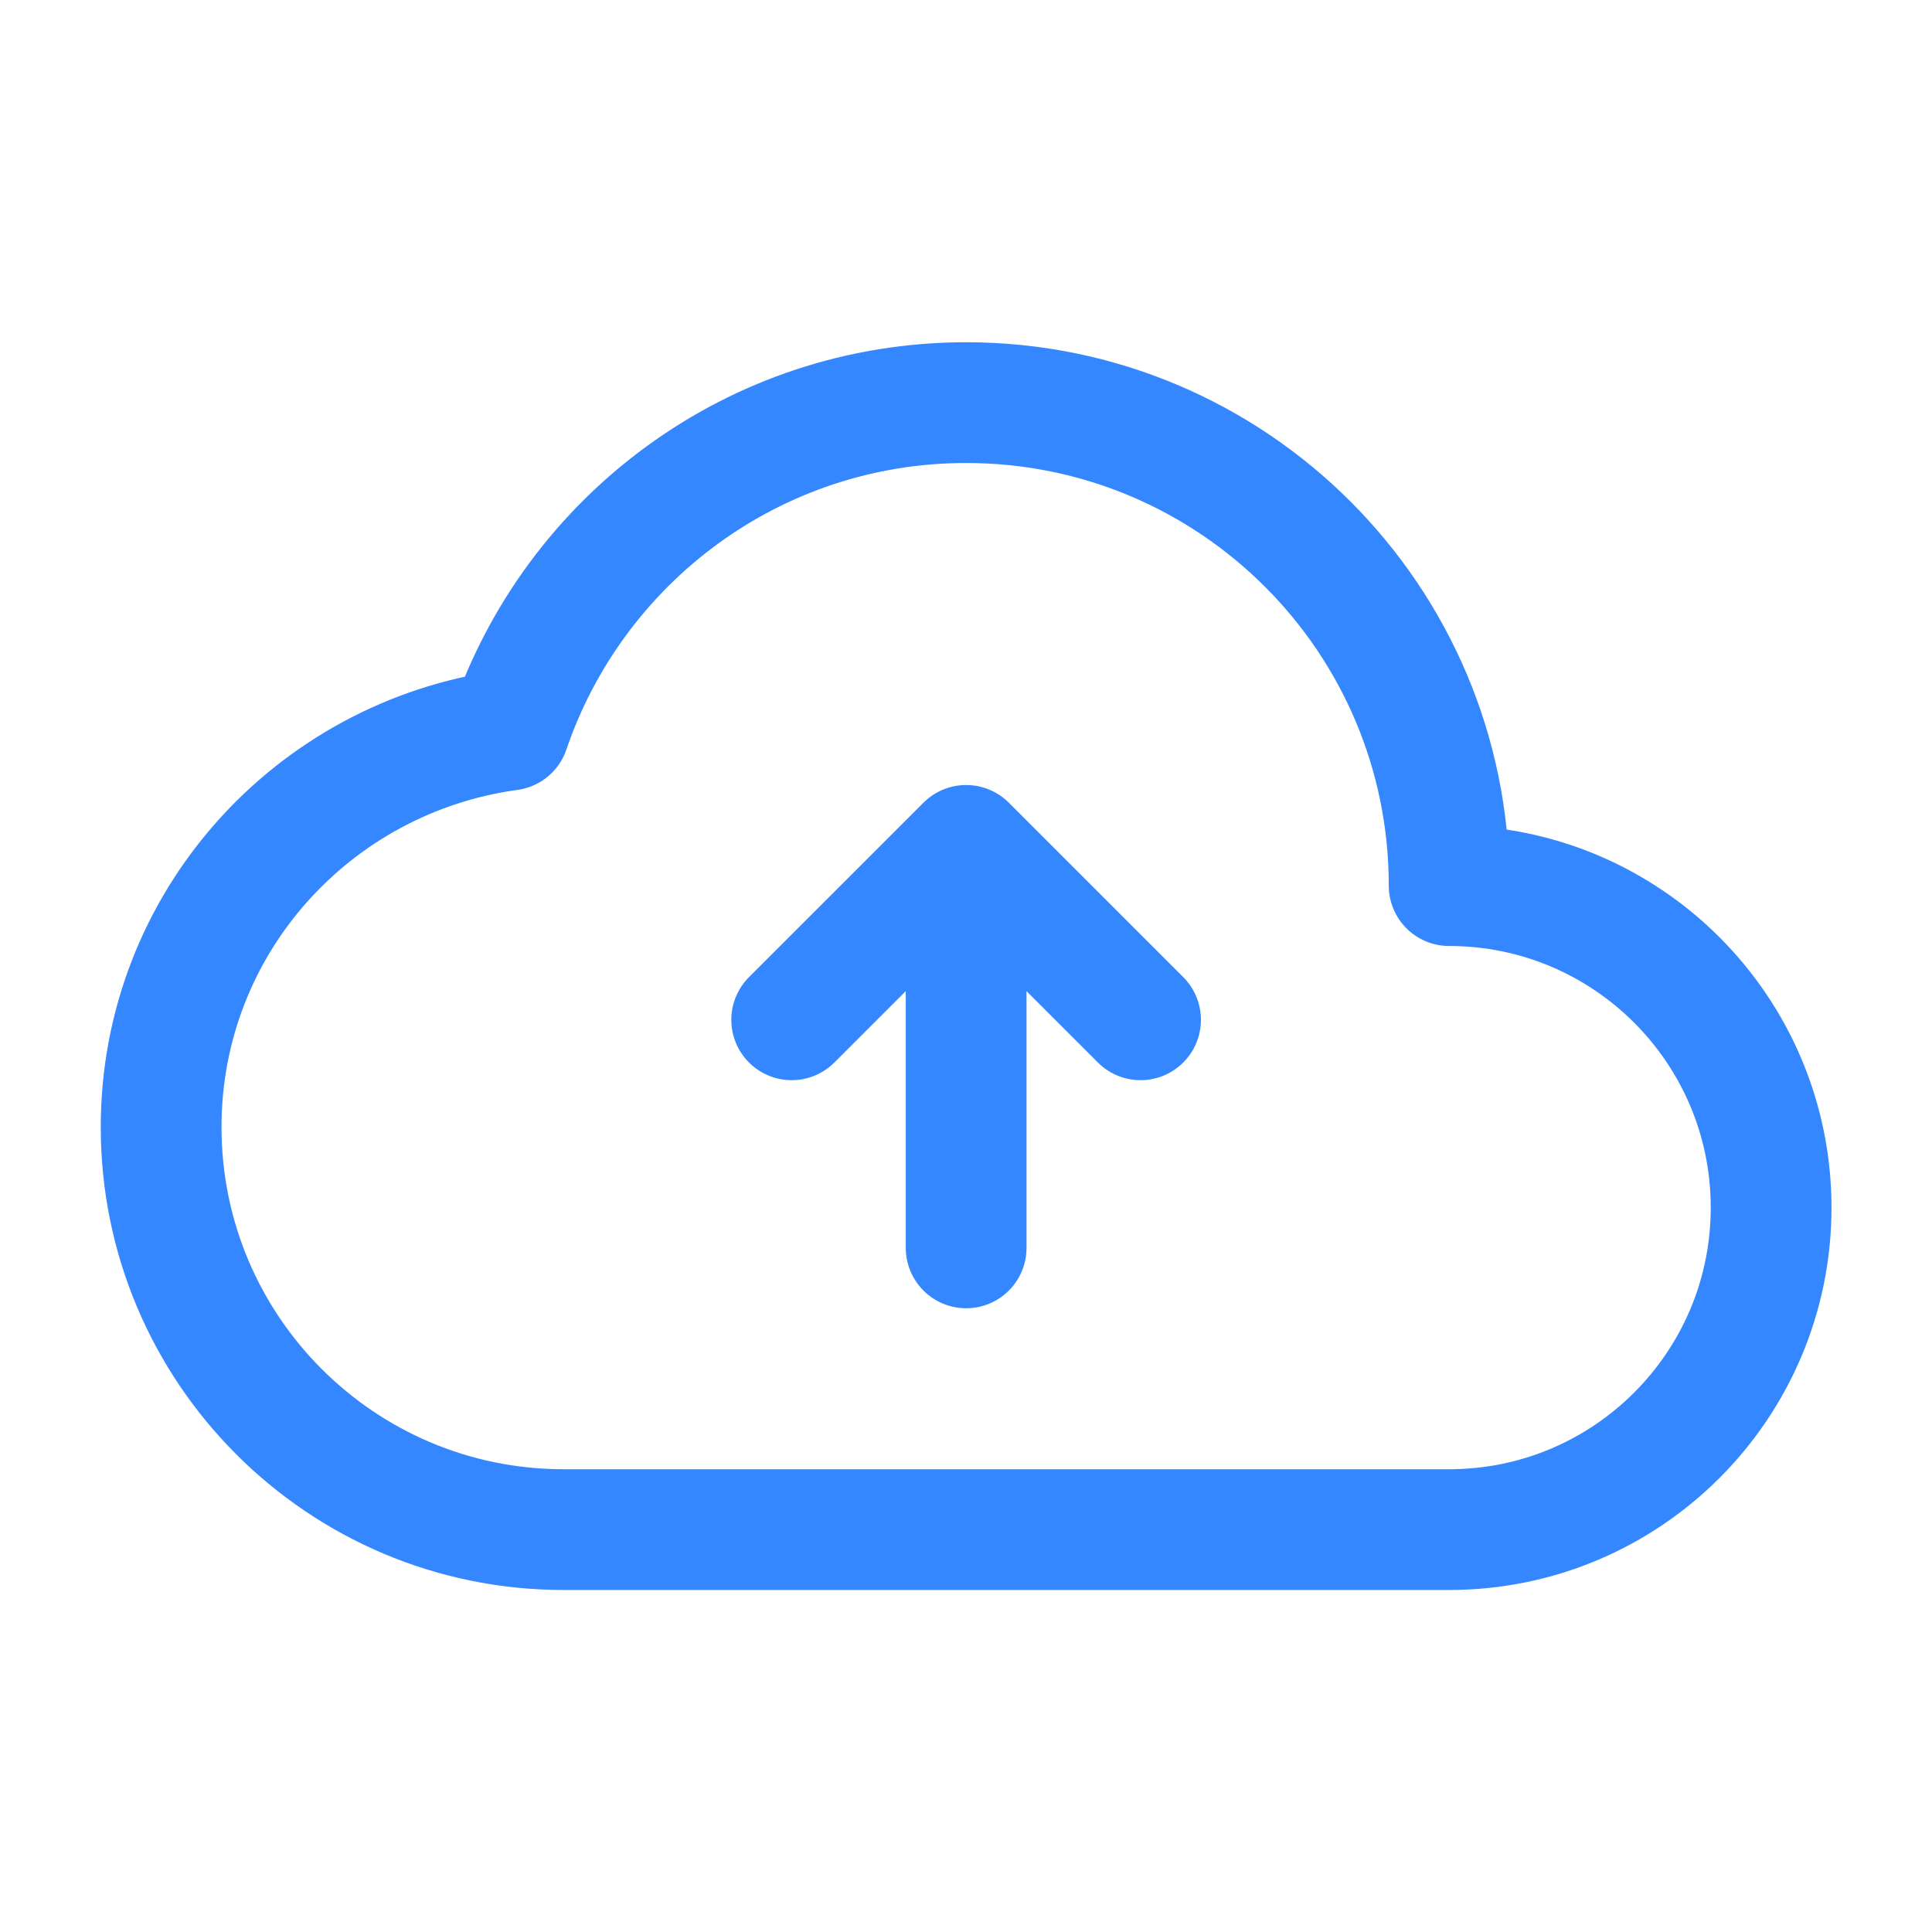 <svg width="40" height="40" viewBox="0 0 40 40" fill="none" xmlns="http://www.w3.org/2000/svg">
<path d="M16.391 21.114L20.003 17.503M20.003 17.503L23.614 21.114M20.003 17.503V25.836M10.543 15.116C6.478 15.671 3.336 19.119 3.336 23.336C3.336 27.938 7.068 31.669 11.669 31.669H30.003C33.684 31.669 36.669 28.684 36.669 25.003C36.669 21.321 33.684 18.336 30.003 18.336C30.003 12.813 25.526 8.336 20.003 8.336C15.608 8.336 11.884 11.174 10.543 15.116Z" stroke="#3587FF" stroke-width="2.5" stroke-linecap="round" stroke-linejoin="round"/>
</svg>
